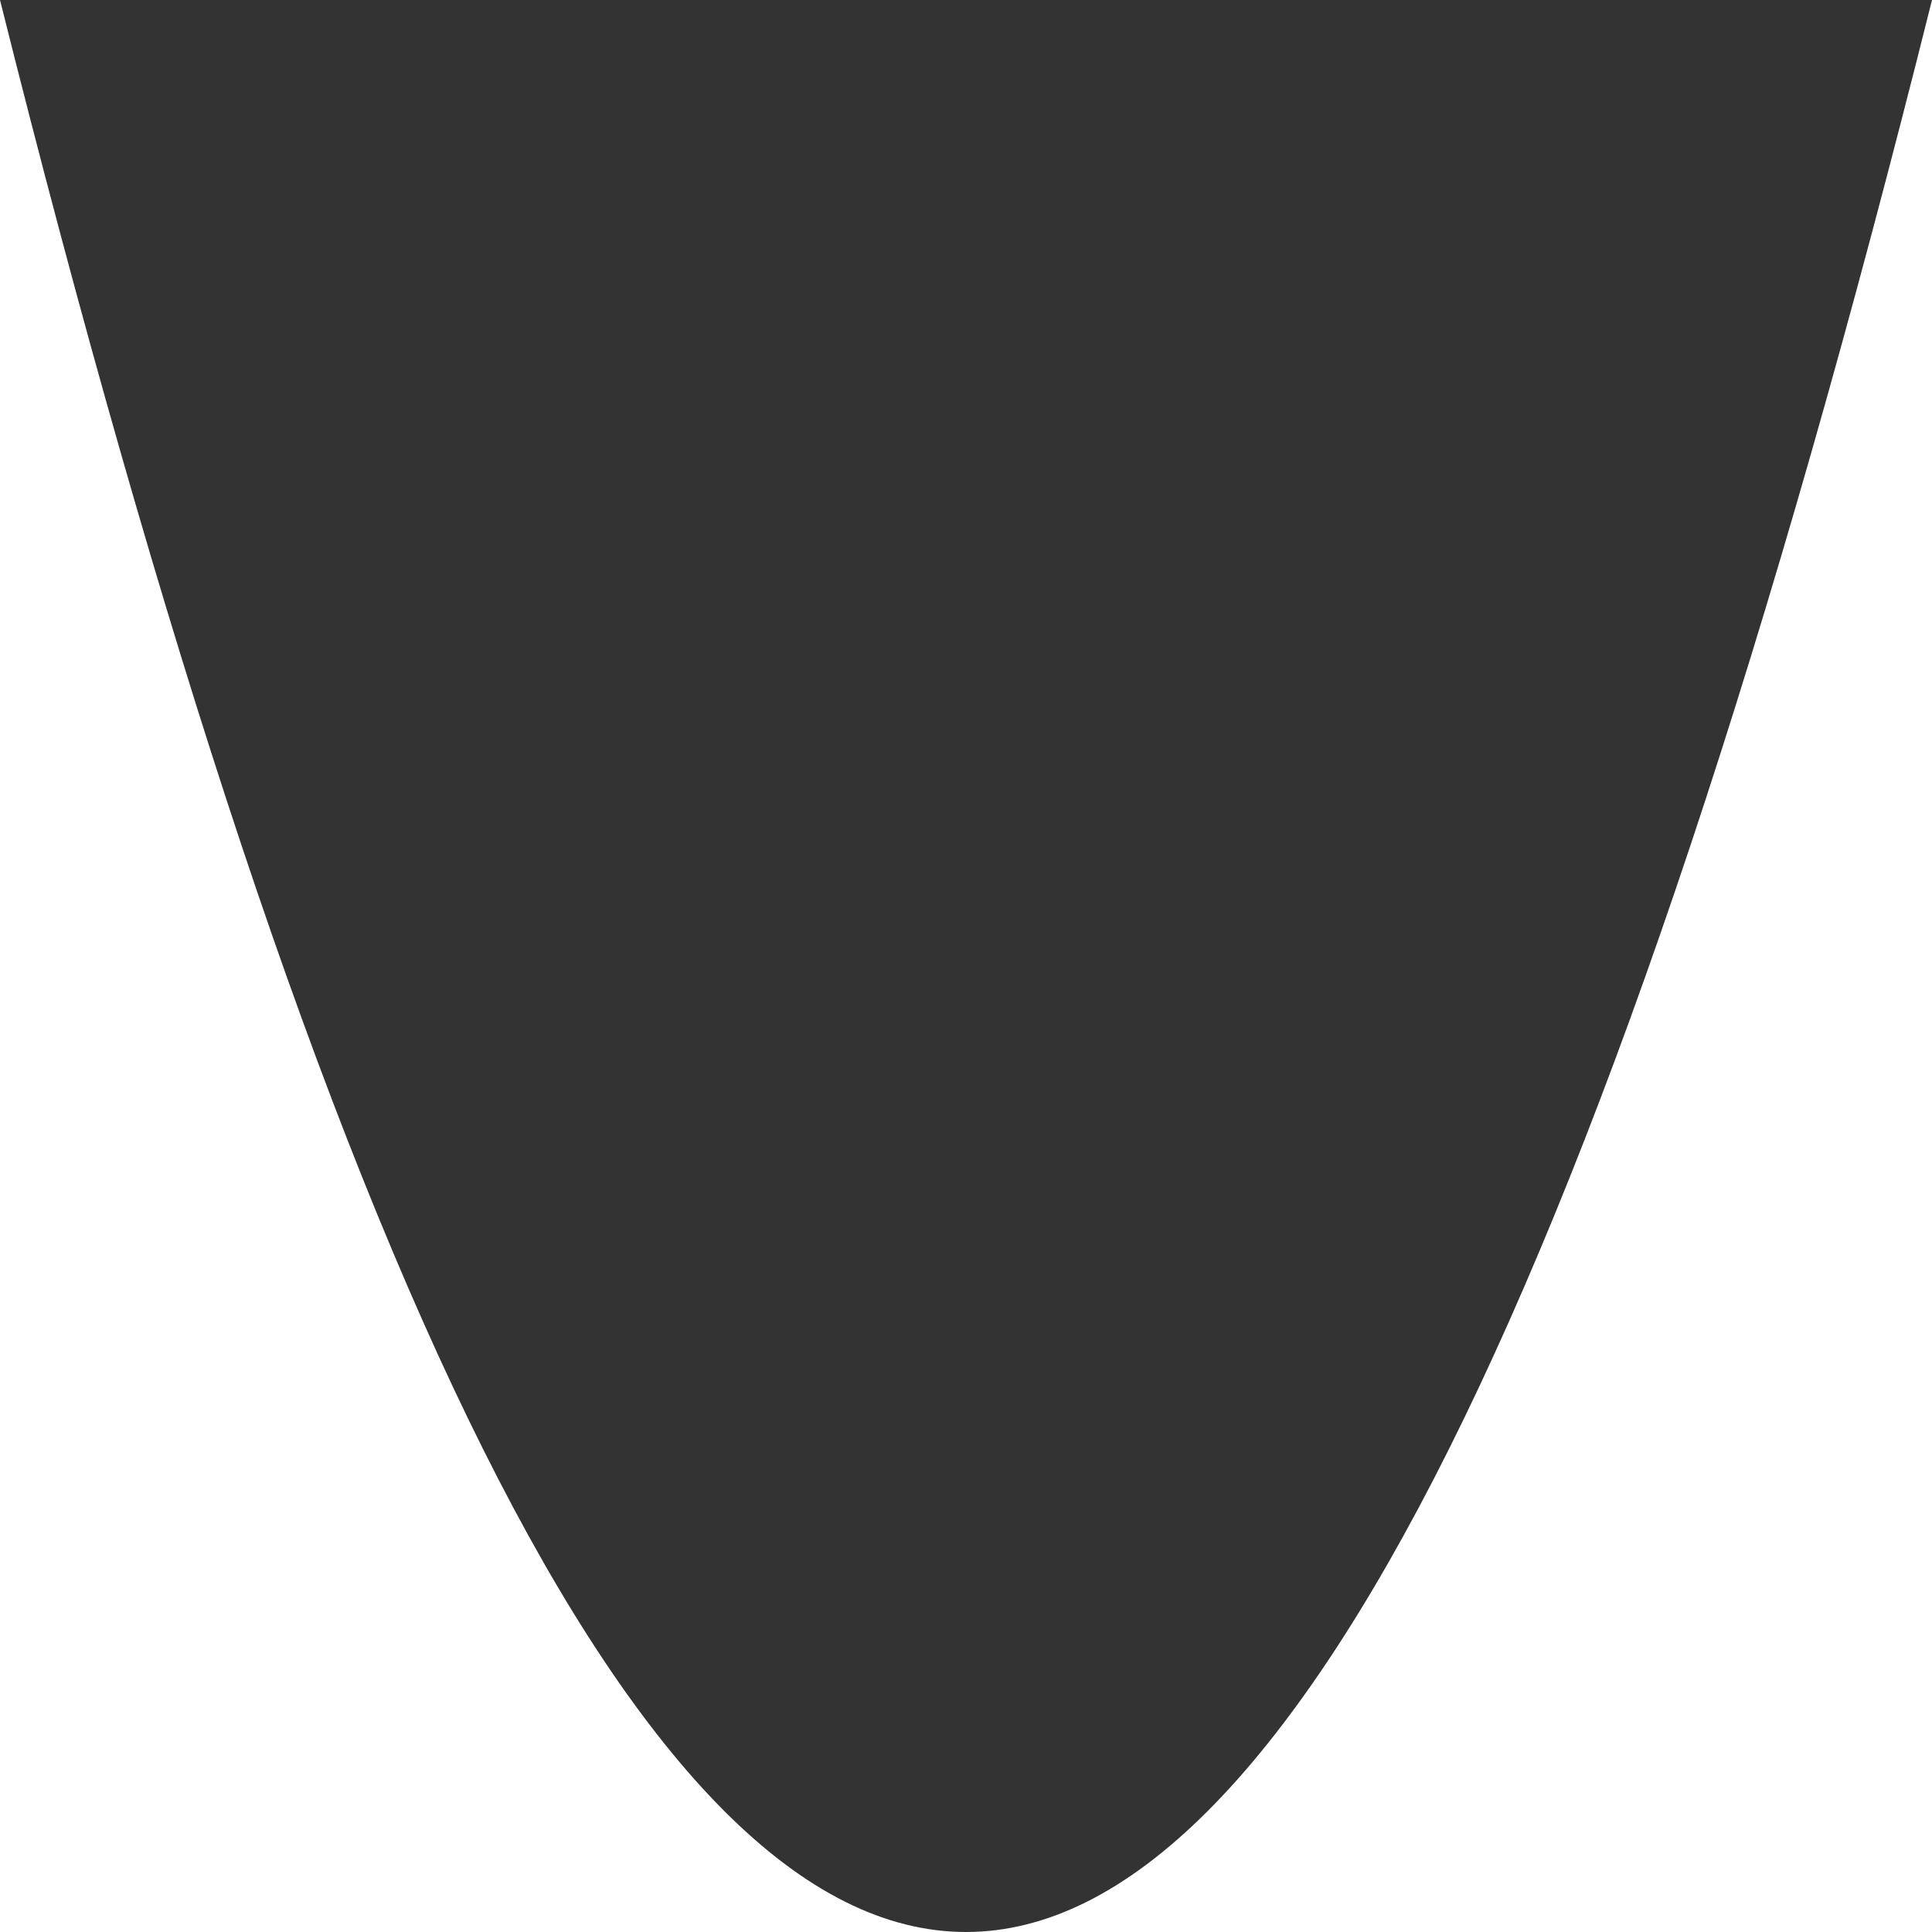 <svg xmlns="http://www.w3.org/2000/svg" viewBox="0 0 100 100" preserveAspectRatio="none" height="100" fill="#FFFFFF"><rect x="0" y="0" width="100" height="100" fill="#333333" stroke="none"/><path  class="elementor-shape-fill" d="M0 0v100h100V0Q50 200 0 0"/></svg>